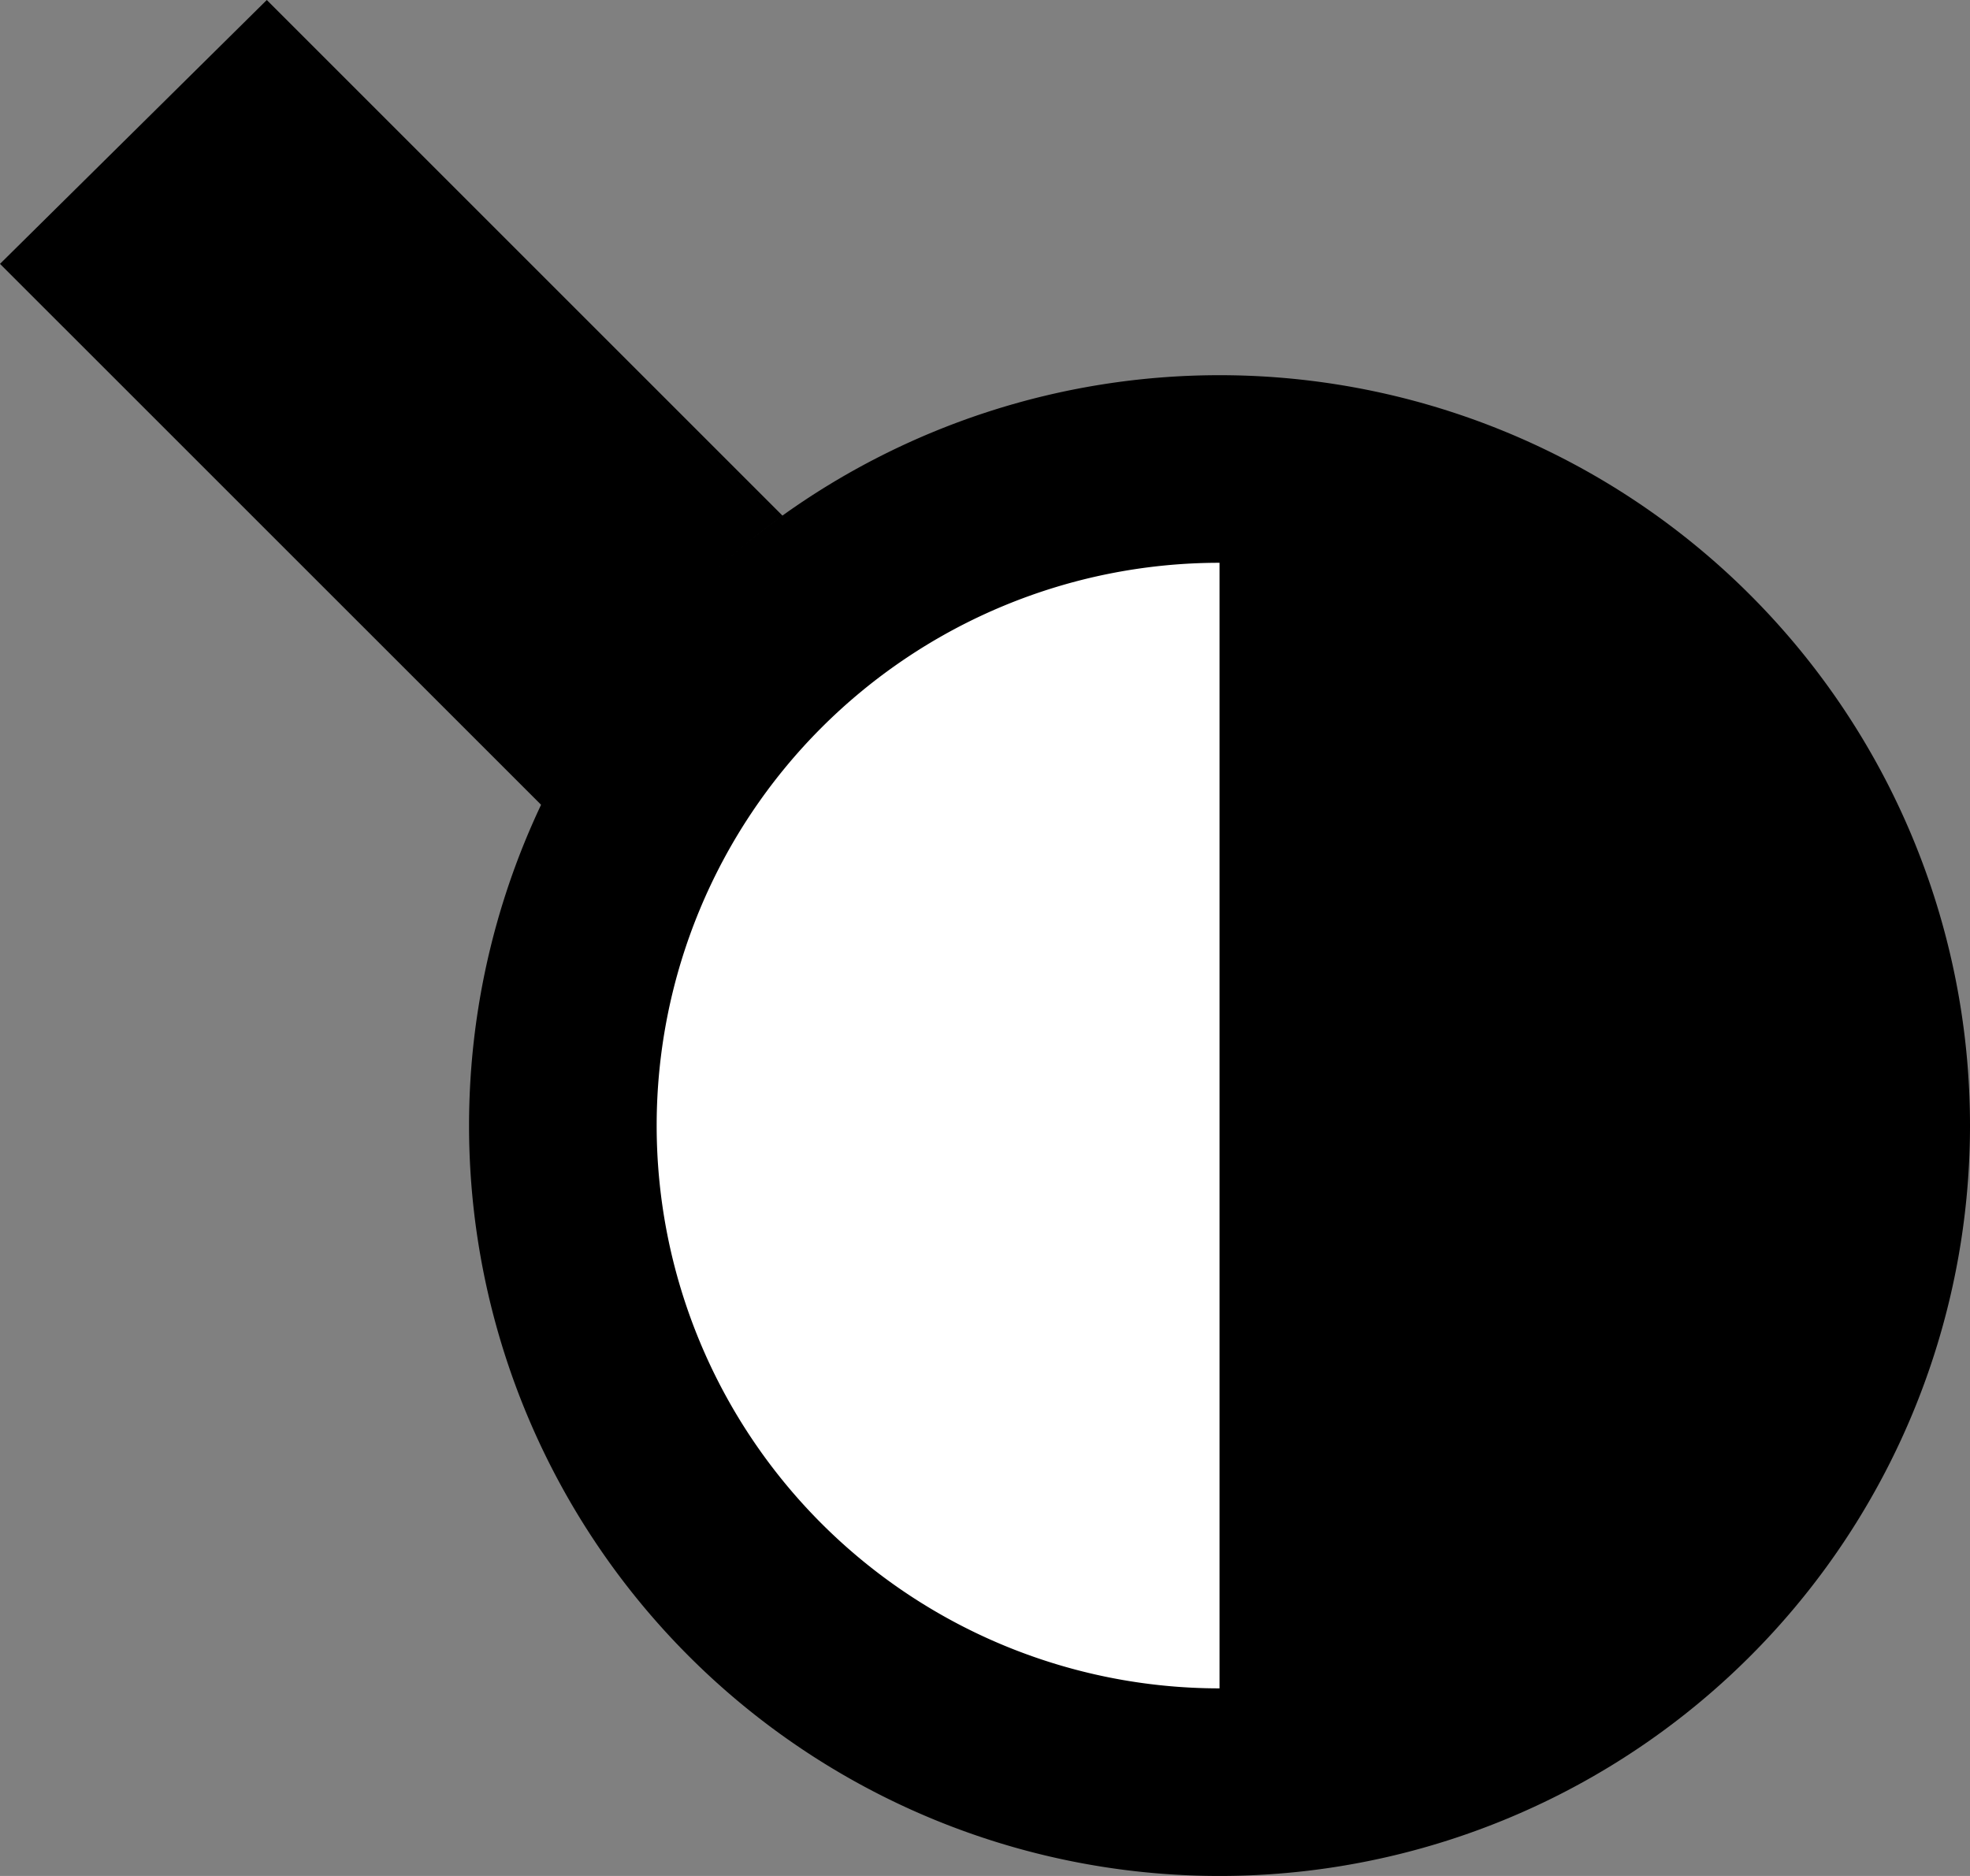 <svg xmlns="http://www.w3.org/2000/svg" width="21" height="20" version="1.0"><rect width="100%" height="100%" fill="#808080" stroke="none"/><path d="M13 4a8 8 0 1 0 0 16 8 8 0 0 0 0-16z"/><path d="M13 6a6 6 0 0 0 0 12V6z" fill="#fff"/><path d="M2.844 0L0 2.813l5.781 5.78A7.995 7.995 0 0 1 8.344 5.5L2.844 0z"/></svg>